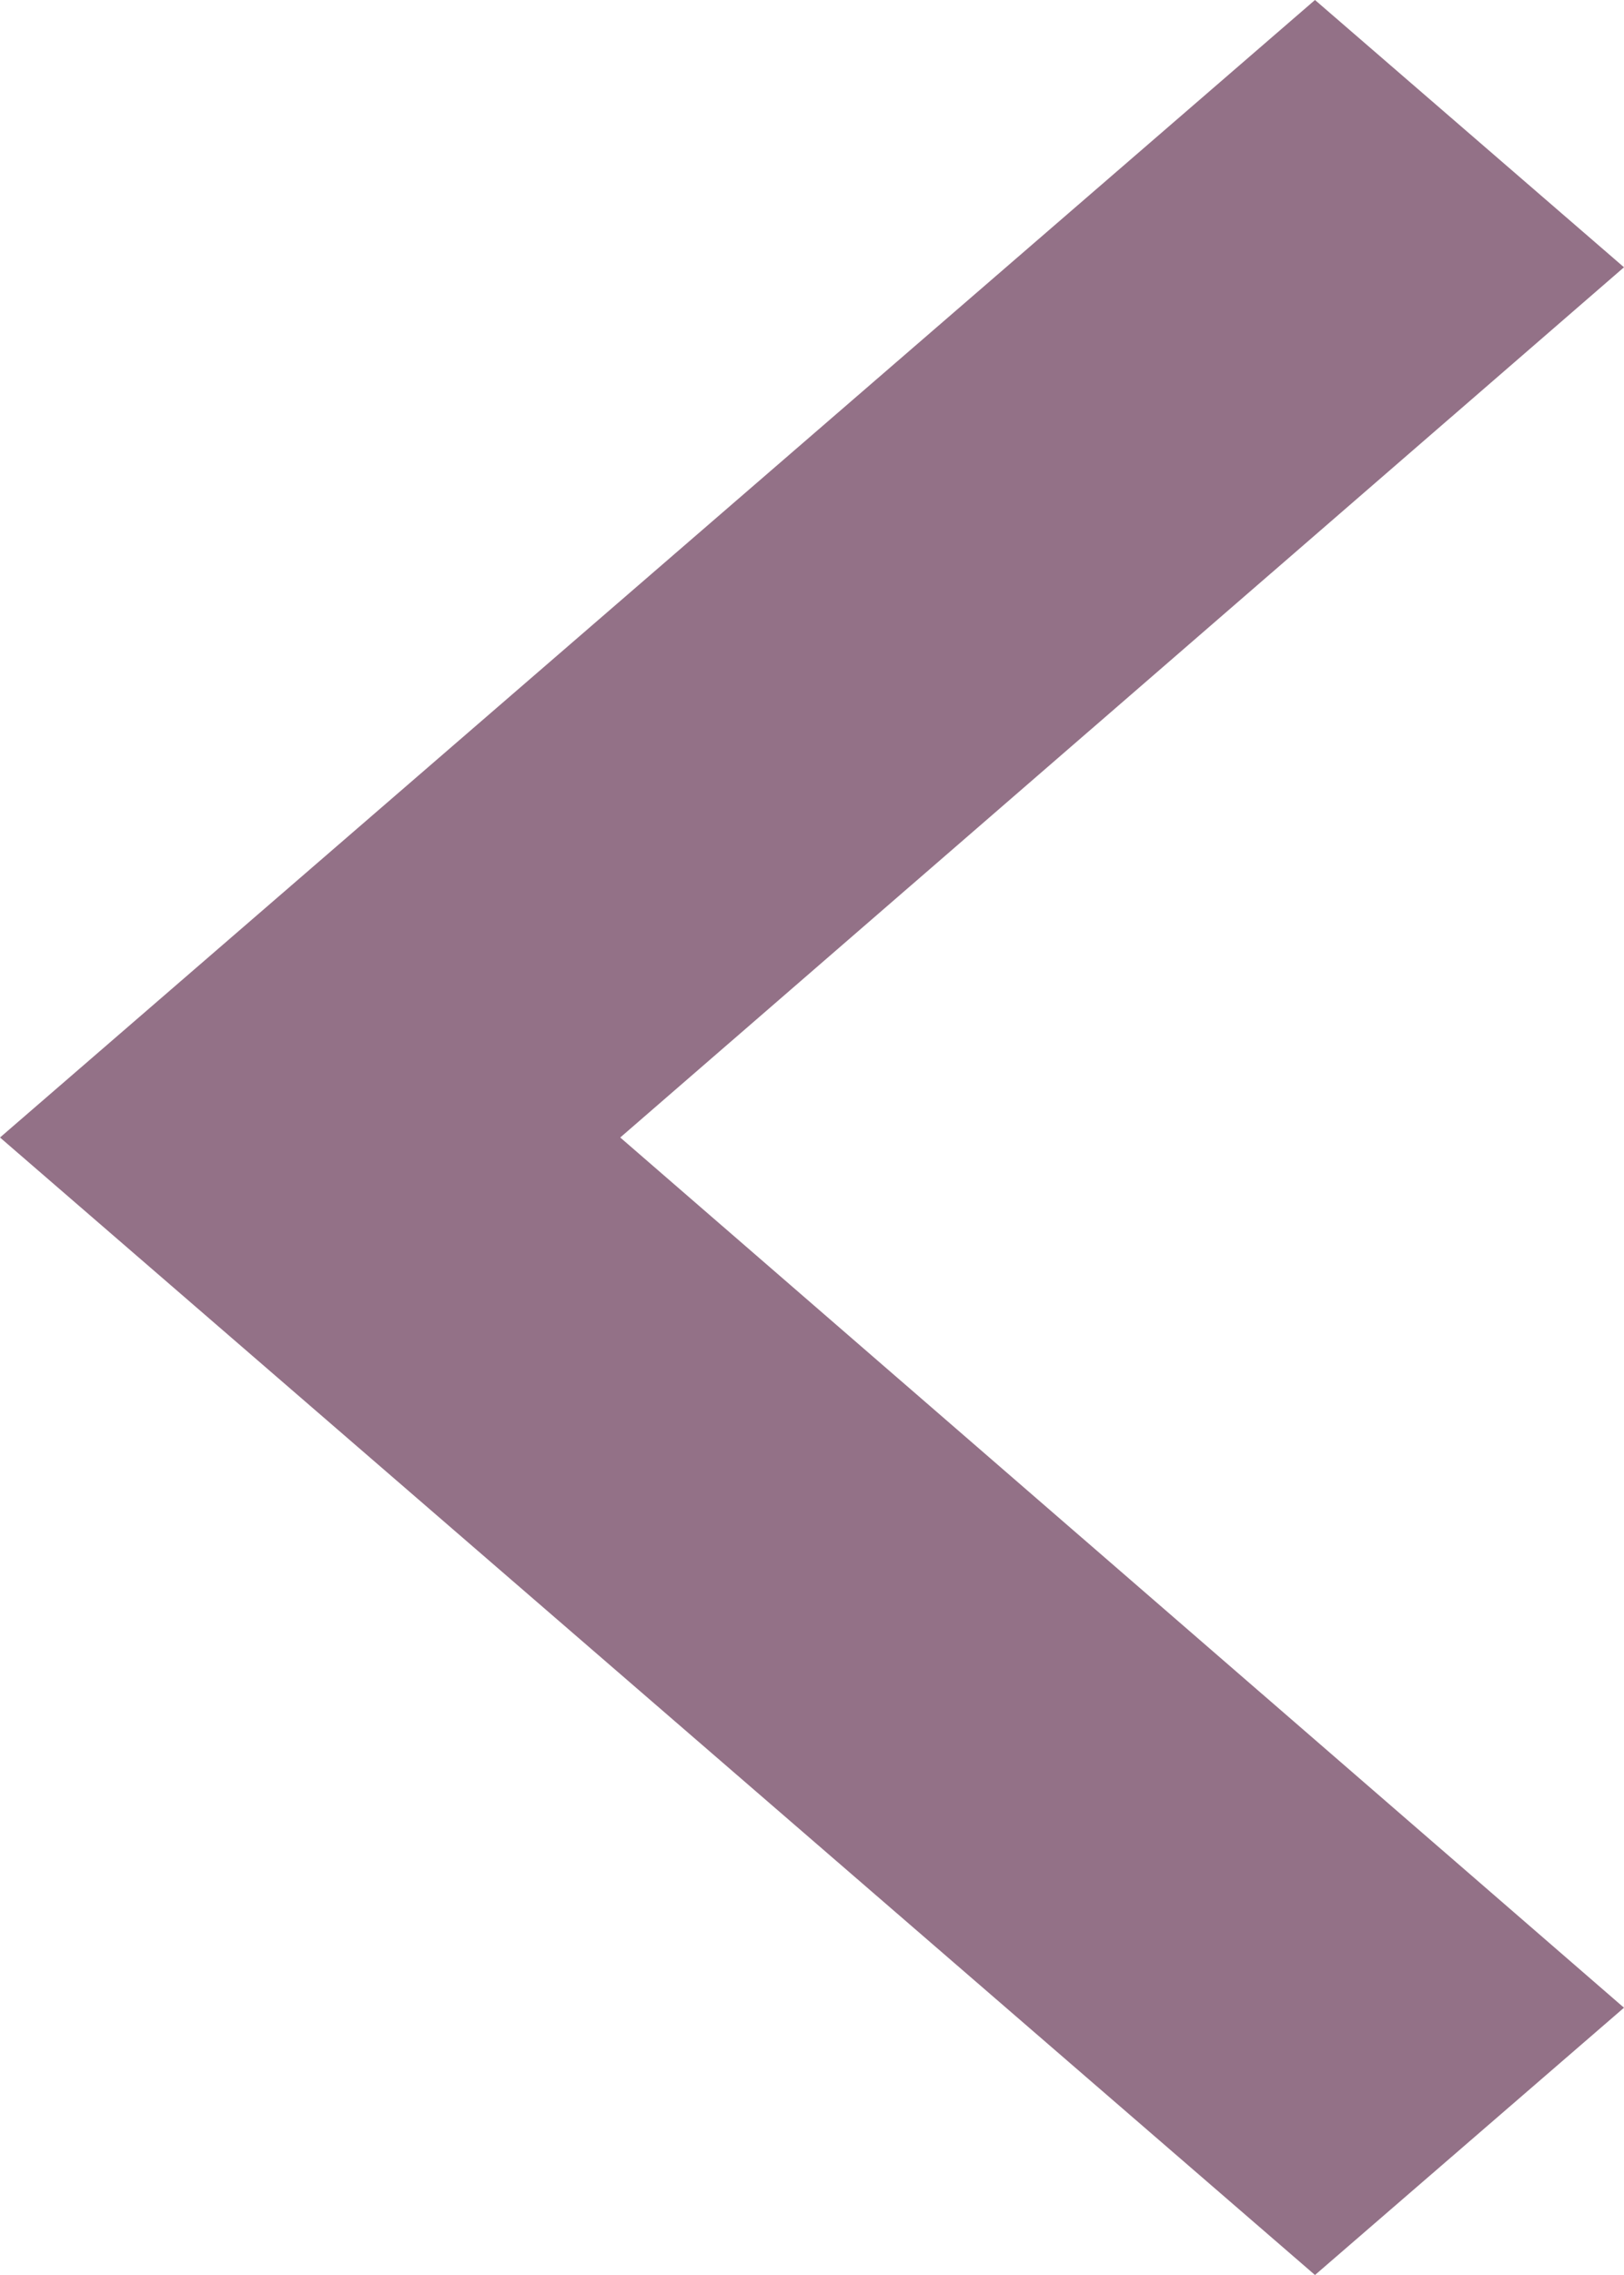 <svg xmlns="http://www.w3.org/2000/svg" width="25" height="35" viewBox="0 0 25 35">
  <path id="Icon_material-keyboard-arrow-left" data-name="Icon material-keyboard-arrow-left" d="M37,39.138,21.548,25.75,37,12.362,32.243,8.25,12,25.75l20.243,17.5Z" transform="translate(-12 -8.25)" fill="#937187"/>
</svg>

